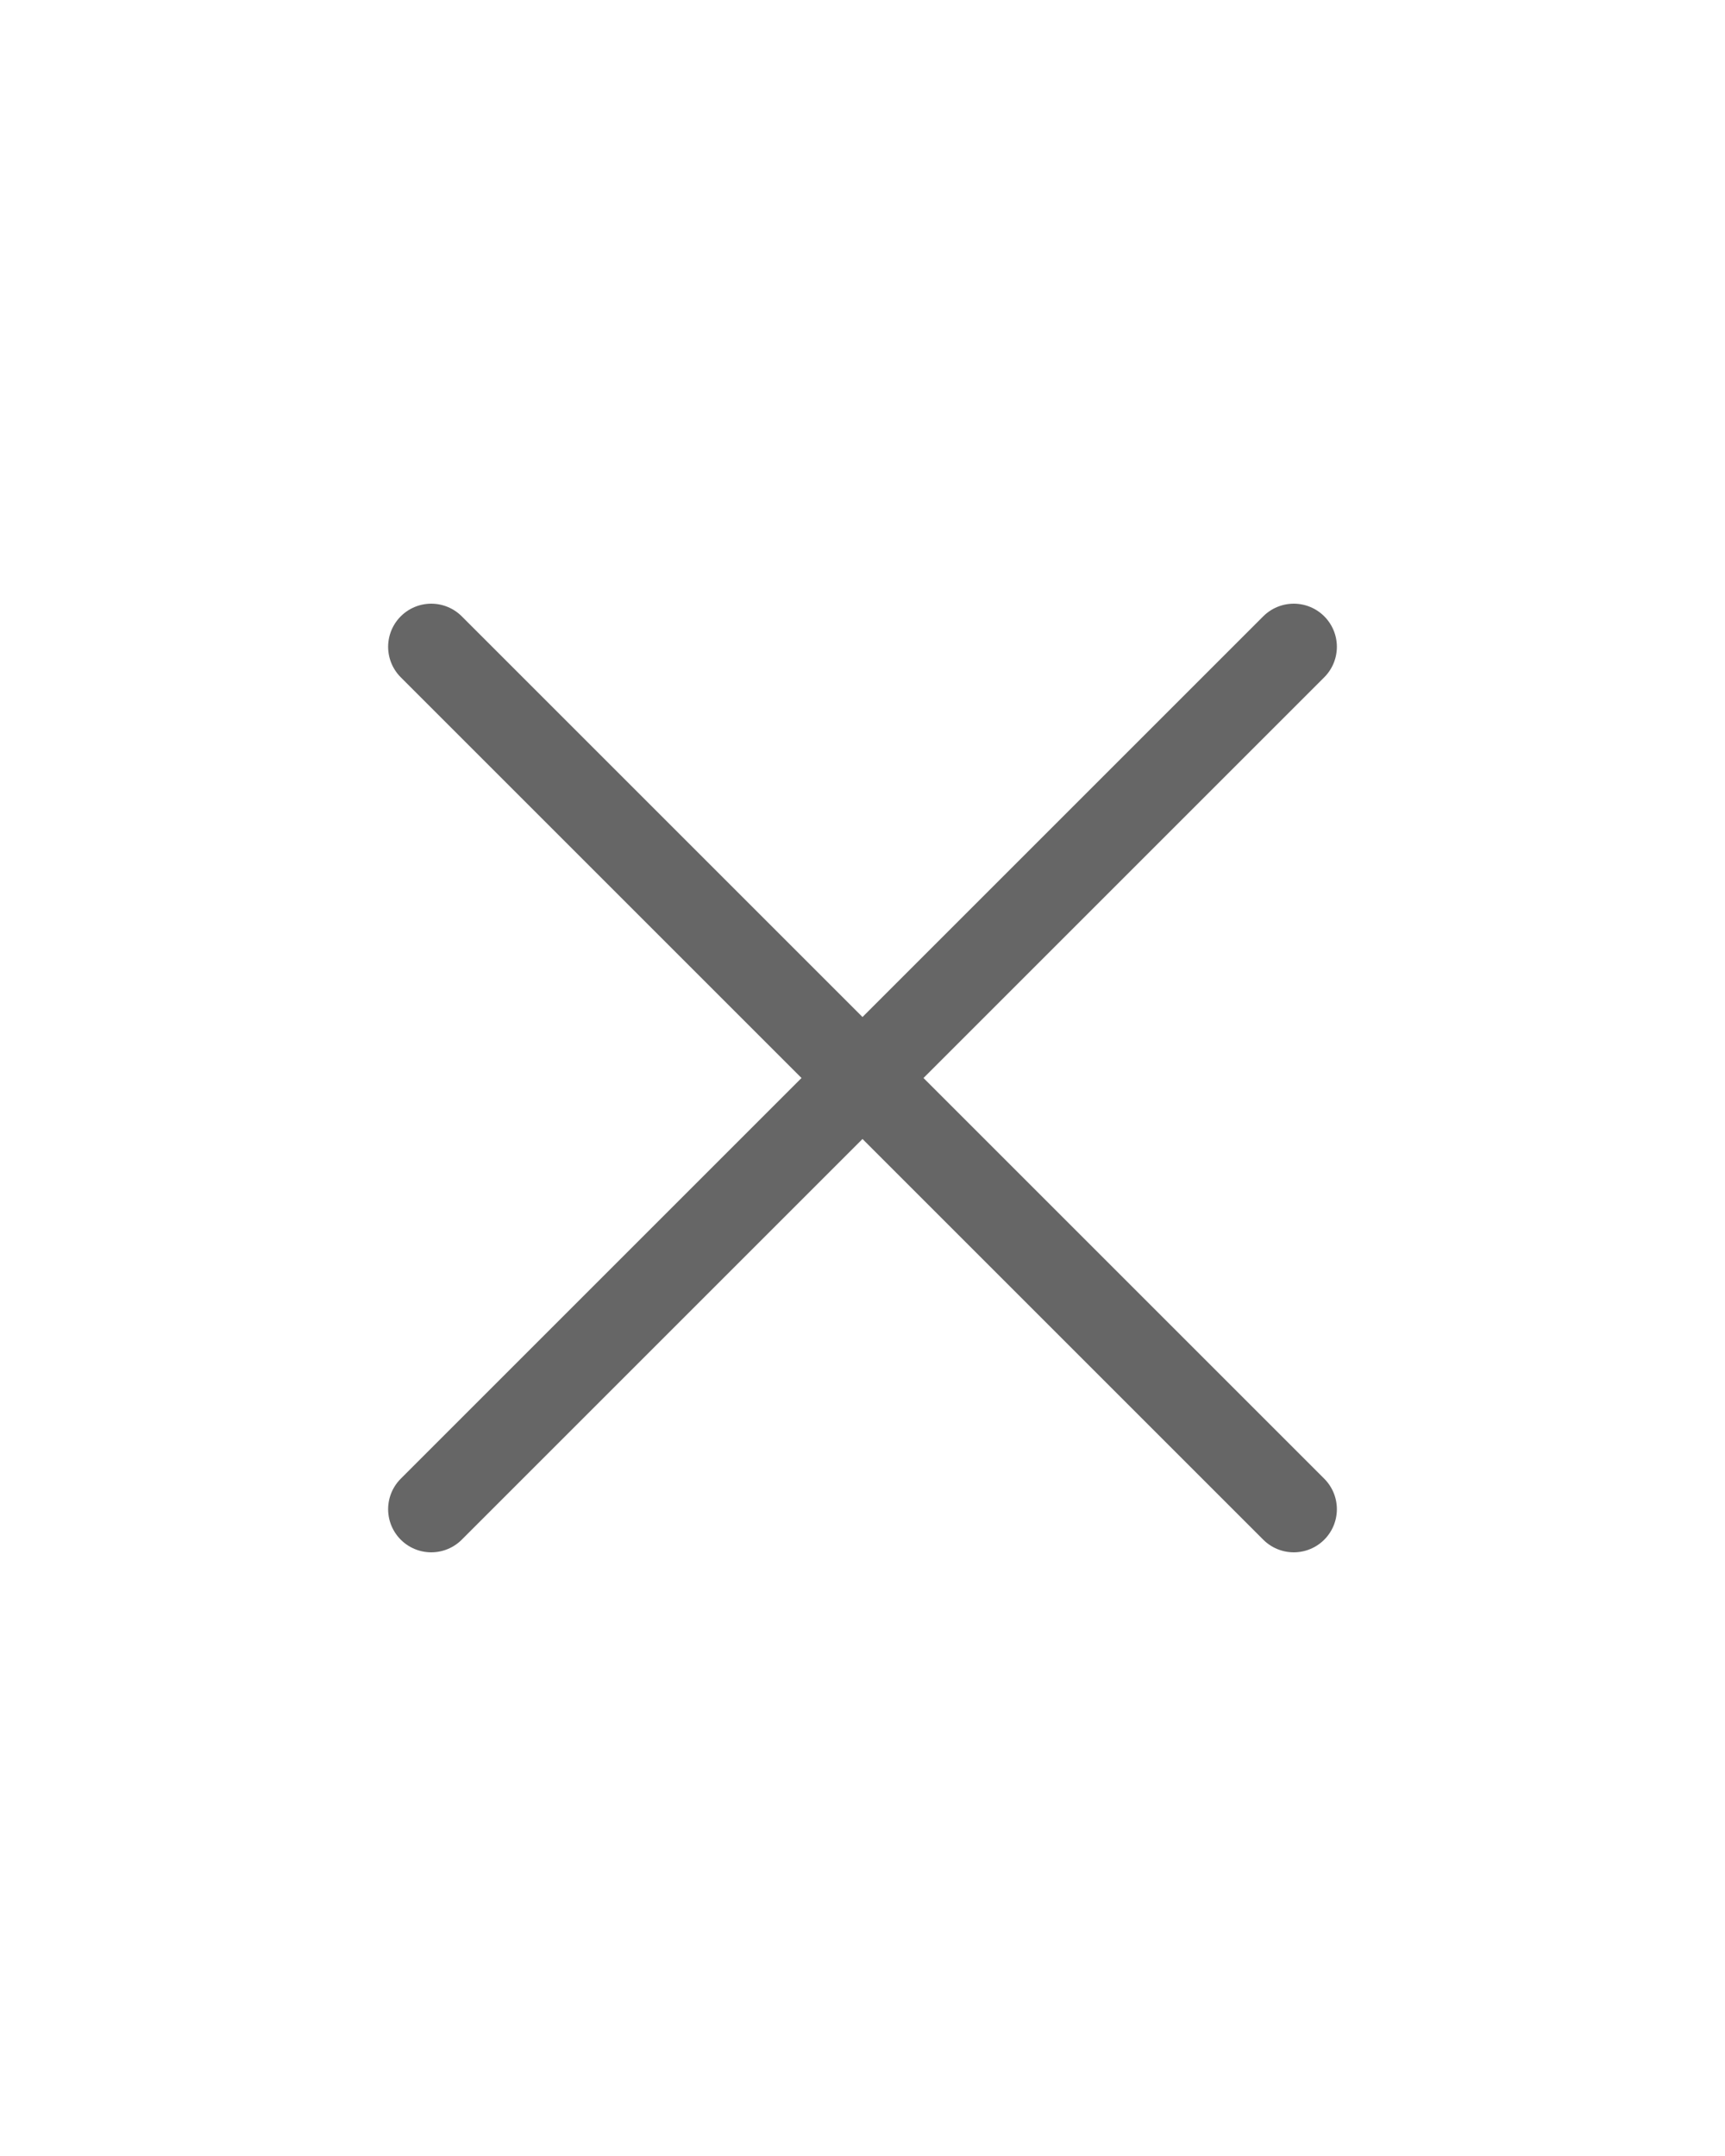 <svg width="32" height="40" viewBox="0 0 32 40" fill="none" xmlns="http://www.w3.org/2000/svg">
<path d="M8 28L24 12" stroke="#666666" stroke-width="1.6" stroke-linecap="round" stroke-linejoin="round"/>
<path d="M24 28L8 12" stroke="#666666" stroke-width="1.6" stroke-linecap="round" stroke-linejoin="round"/>
</svg>
